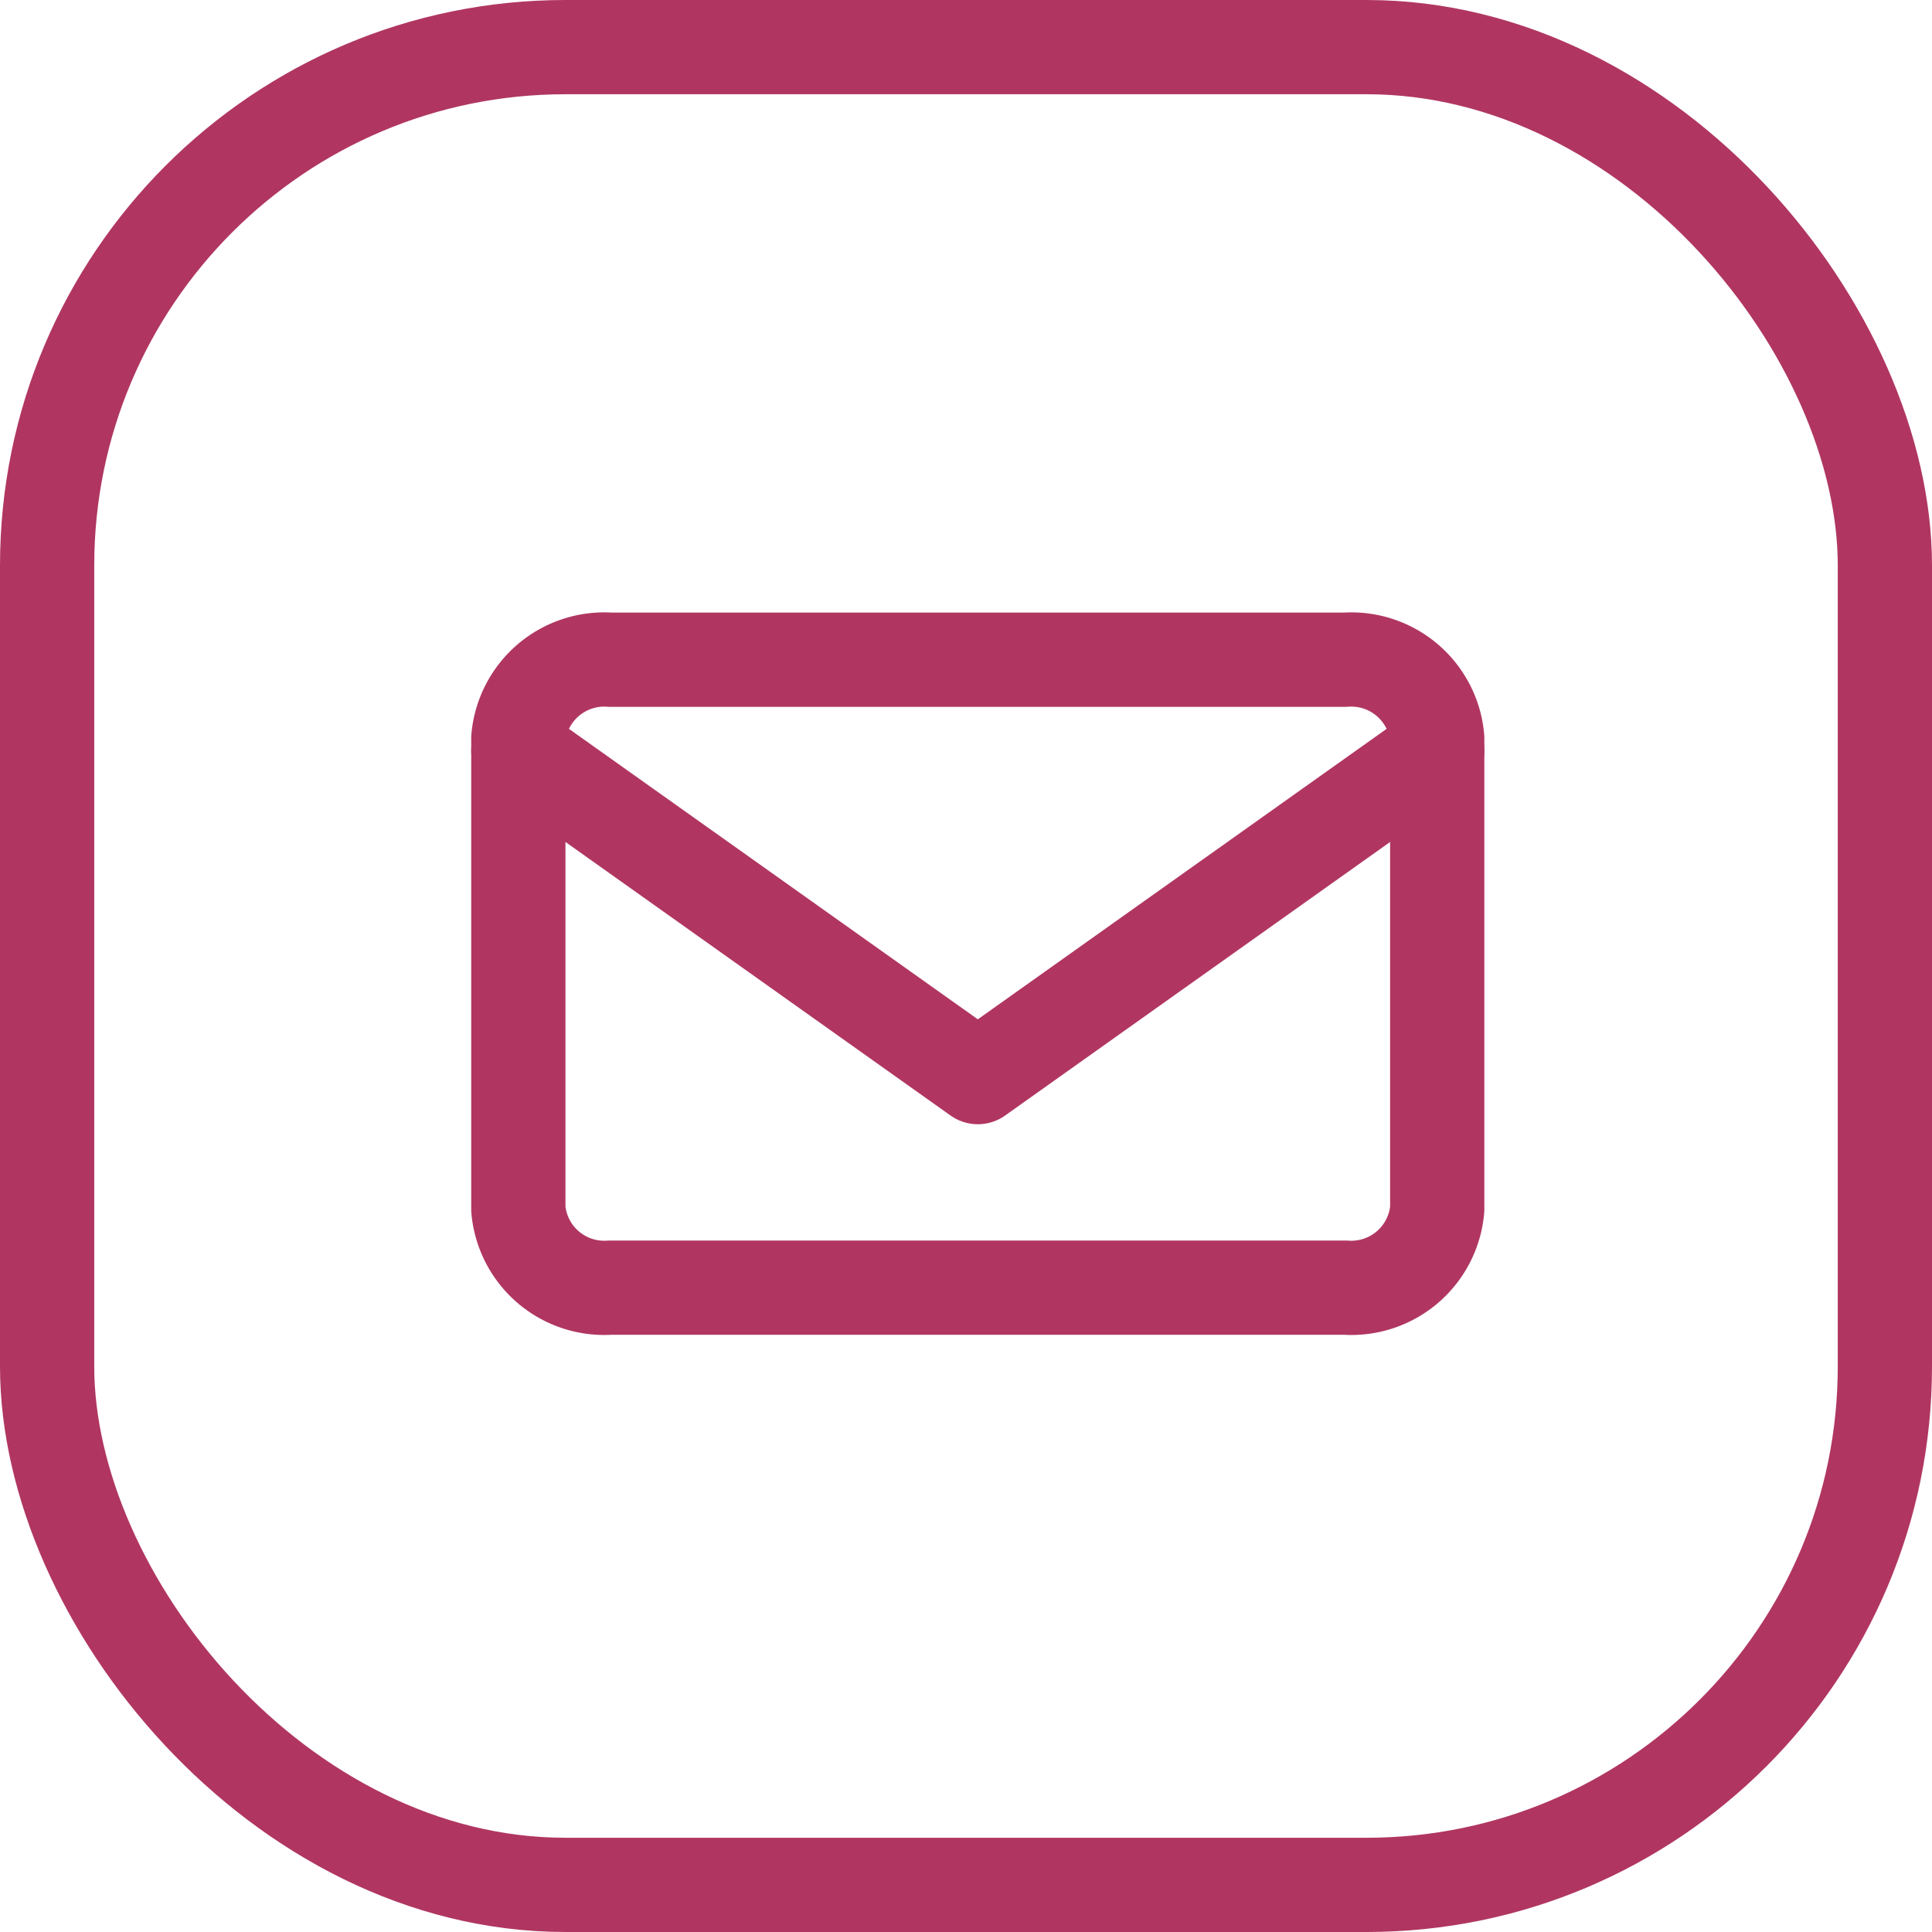 <svg xmlns="http://www.w3.org/2000/svg" width="41" height="41" viewBox="0 0 41 41">
  <g id="icone-parametres" transform="translate(-0.182)">
    <g id="Rectangle_2053" data-name="Rectangle 2053" transform="translate(0.182)" fill="none" stroke="#b03661" stroke-width="2">
      <rect width="41" height="41" rx="12" stroke="none"/>
      <rect x="1" y="1" width="39" height="39" rx="11" fill="none"/>
    </g>
    <g id="Icon_feather-mail" data-name="Icon feather-mail" transform="translate(11.182 14)">
      <path id="Tracé_40" data-name="Tracé 40" d="M4.95,6h15.6A1.83,1.83,0,0,1,22.5,7.666V17.66a1.83,1.83,0,0,1-1.95,1.666H4.95A1.83,1.83,0,0,1,3,17.66V7.666A1.83,1.83,0,0,1,4.95,6Z" transform="translate(-3 -6)" fill="none" stroke="#b03661" stroke-linecap="round" stroke-linejoin="round" stroke-width="2"/>
      <path id="Tracé_41" data-name="Tracé 41" d="M22.5,9l-9.749,6.927L3,9" transform="translate(-3 -7.069)" fill="none" stroke="#b03661" stroke-linecap="round" stroke-linejoin="round" stroke-width="2"/>
    </g>
  </g>
</svg>
